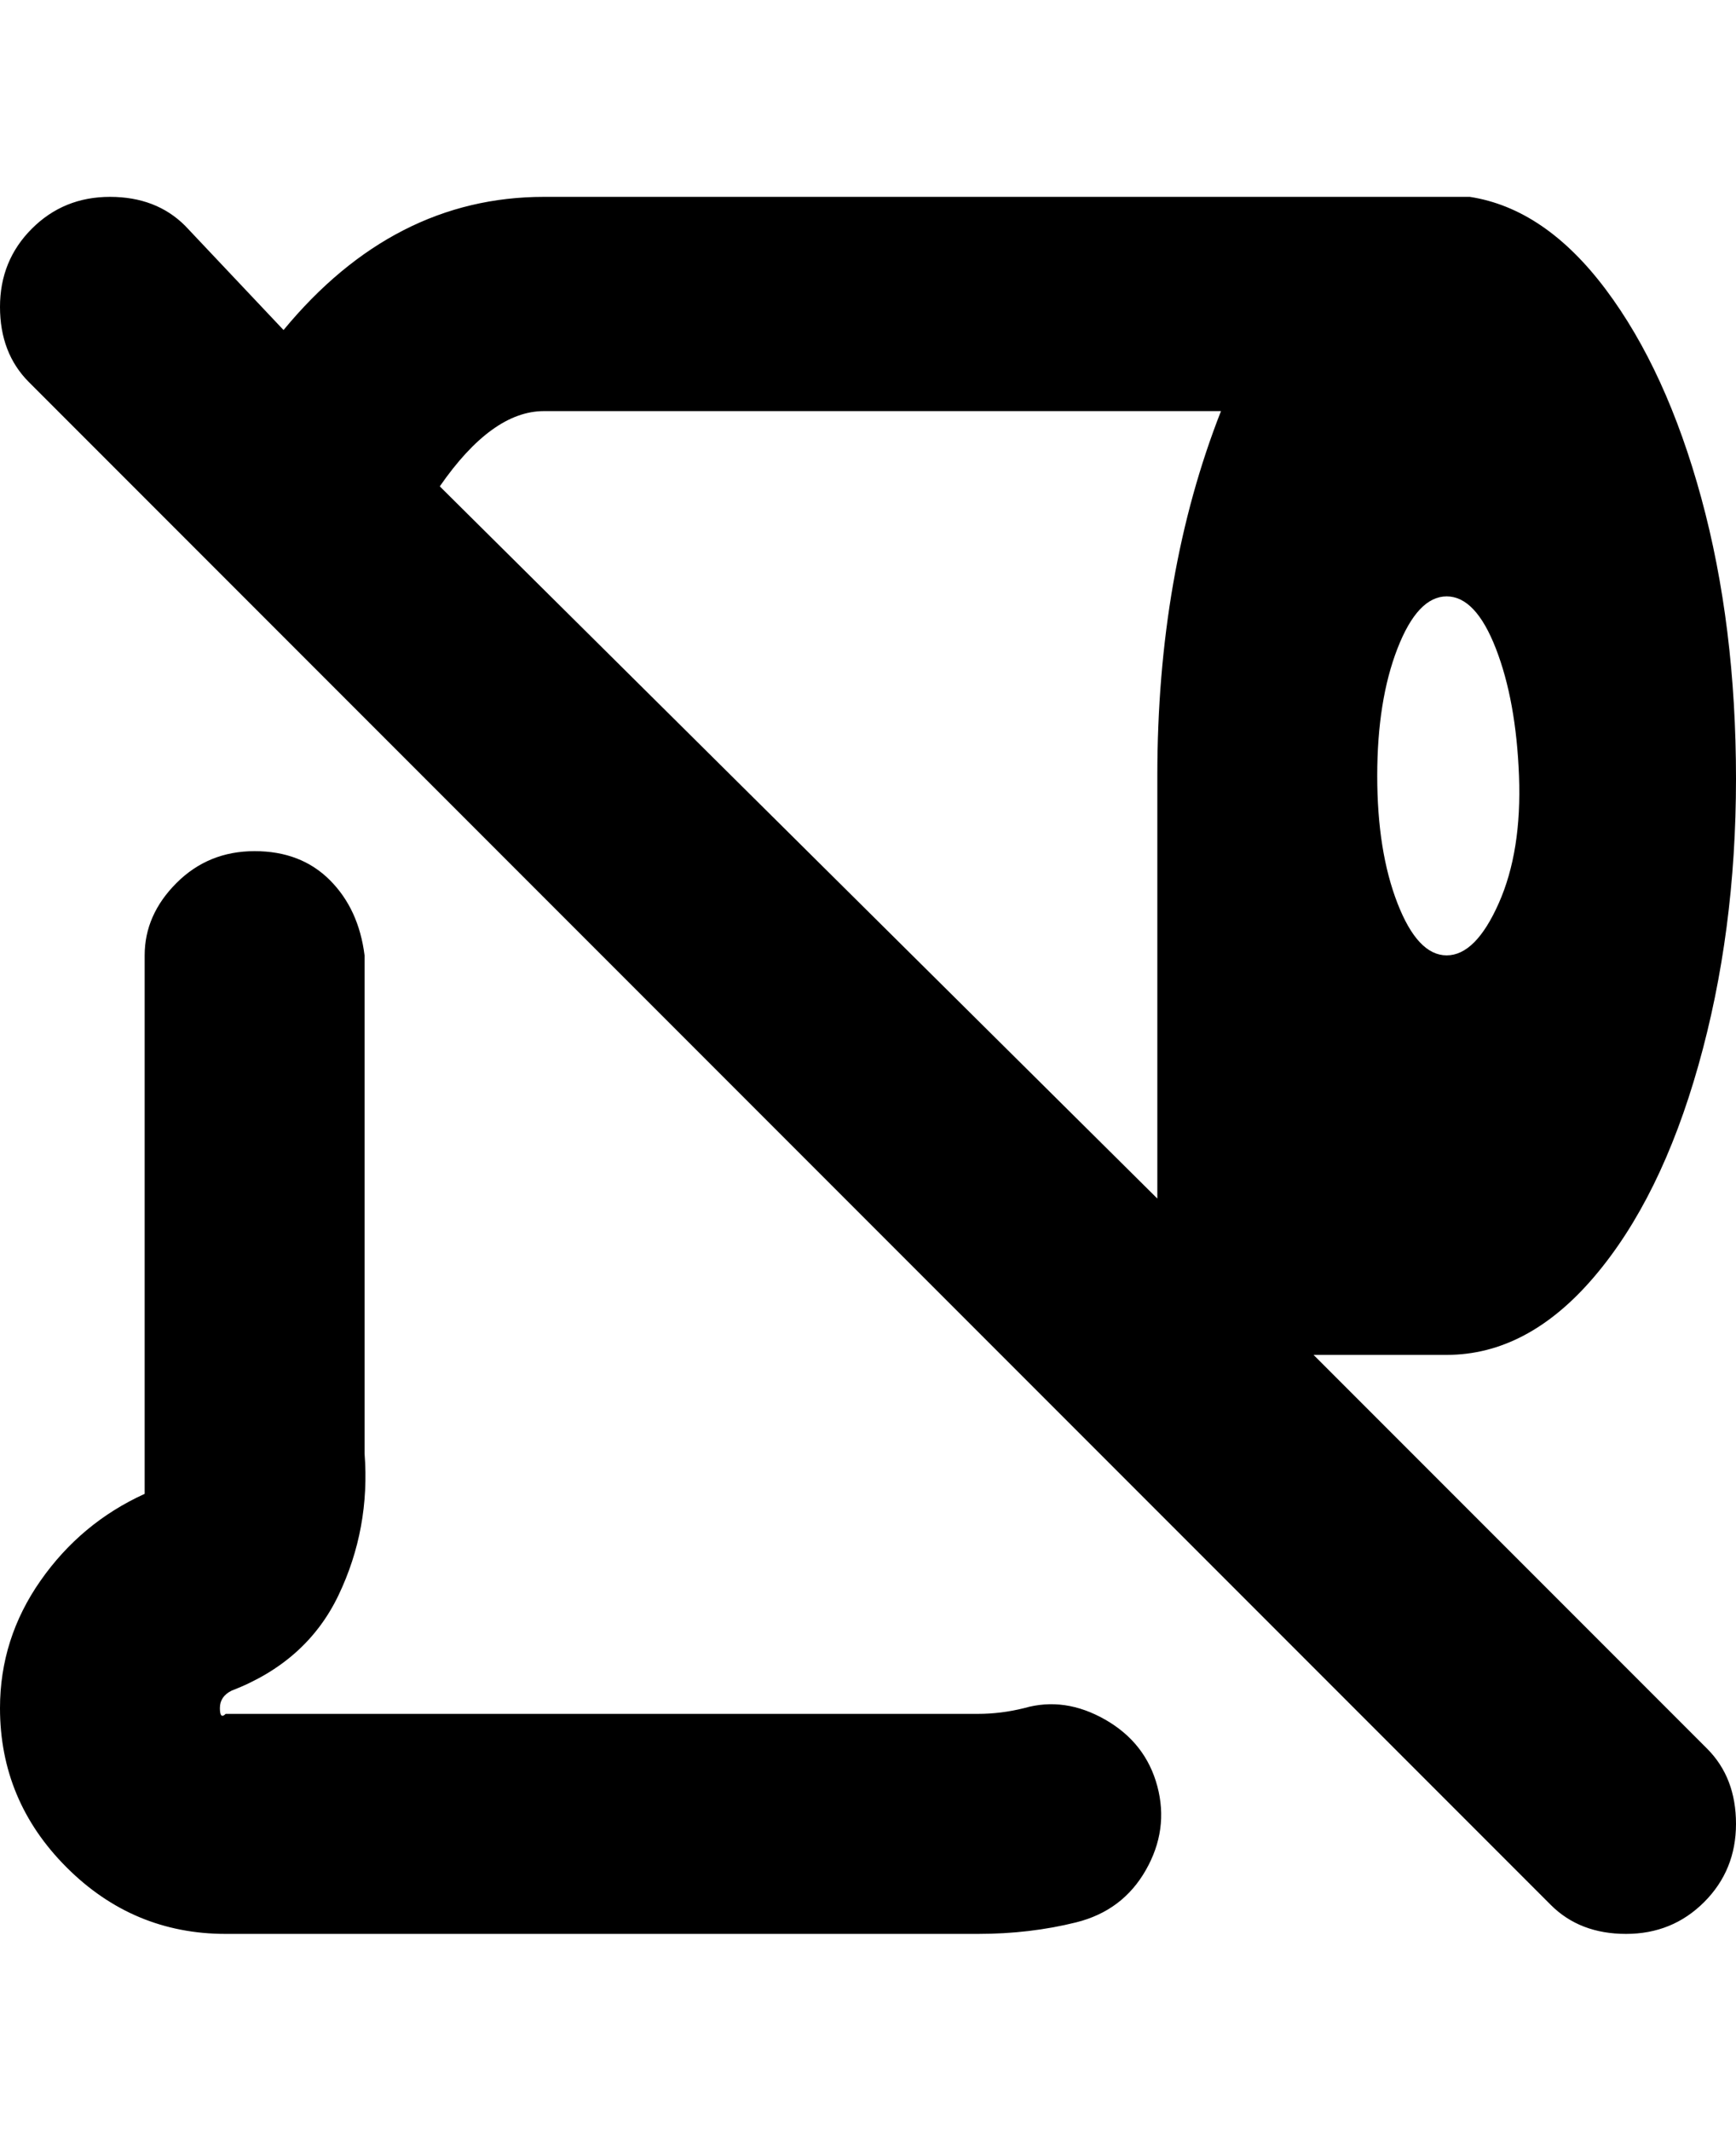 <svg viewBox="0 0 300 368" xmlns="http://www.w3.org/2000/svg"><path d="M227 234h23q14 0 25.5-13.5t18-36.5q6.5-23 6.5-49.5T294 86q-6-22-16.5-36T254 34H94q-26 0-45 23L32 39q-5-5-13-5T5.5 39.5Q0 45 0 53t5 13l263 263q5 5 13 5t13.5-5.5Q300 323 300 315t-5-13l-68-68zm23-131q5 0 8.5 9t4 22q.5 13-3.5 22t-9 9q-5 0-8.5-9t-3.5-22q0-13 3.5-22t8.5-9zm-50 31v73L76 84q9-13 18-13h117q-11 28-11 63zm-23 161q-4 1-8 1H39q-1 1-1-1t2-3q13-5 18.5-16.5T63 251v-86q-1-8-6-13t-13-5q-8 0-13.5 5.5T25 165v93q-11 5-18 15t-7 22q0 16 11.5 27.5T39 334h130q9 0 17-2t12-9q4-7 2-14.5t-9-11.5q-7-4-14-2z"/></svg>